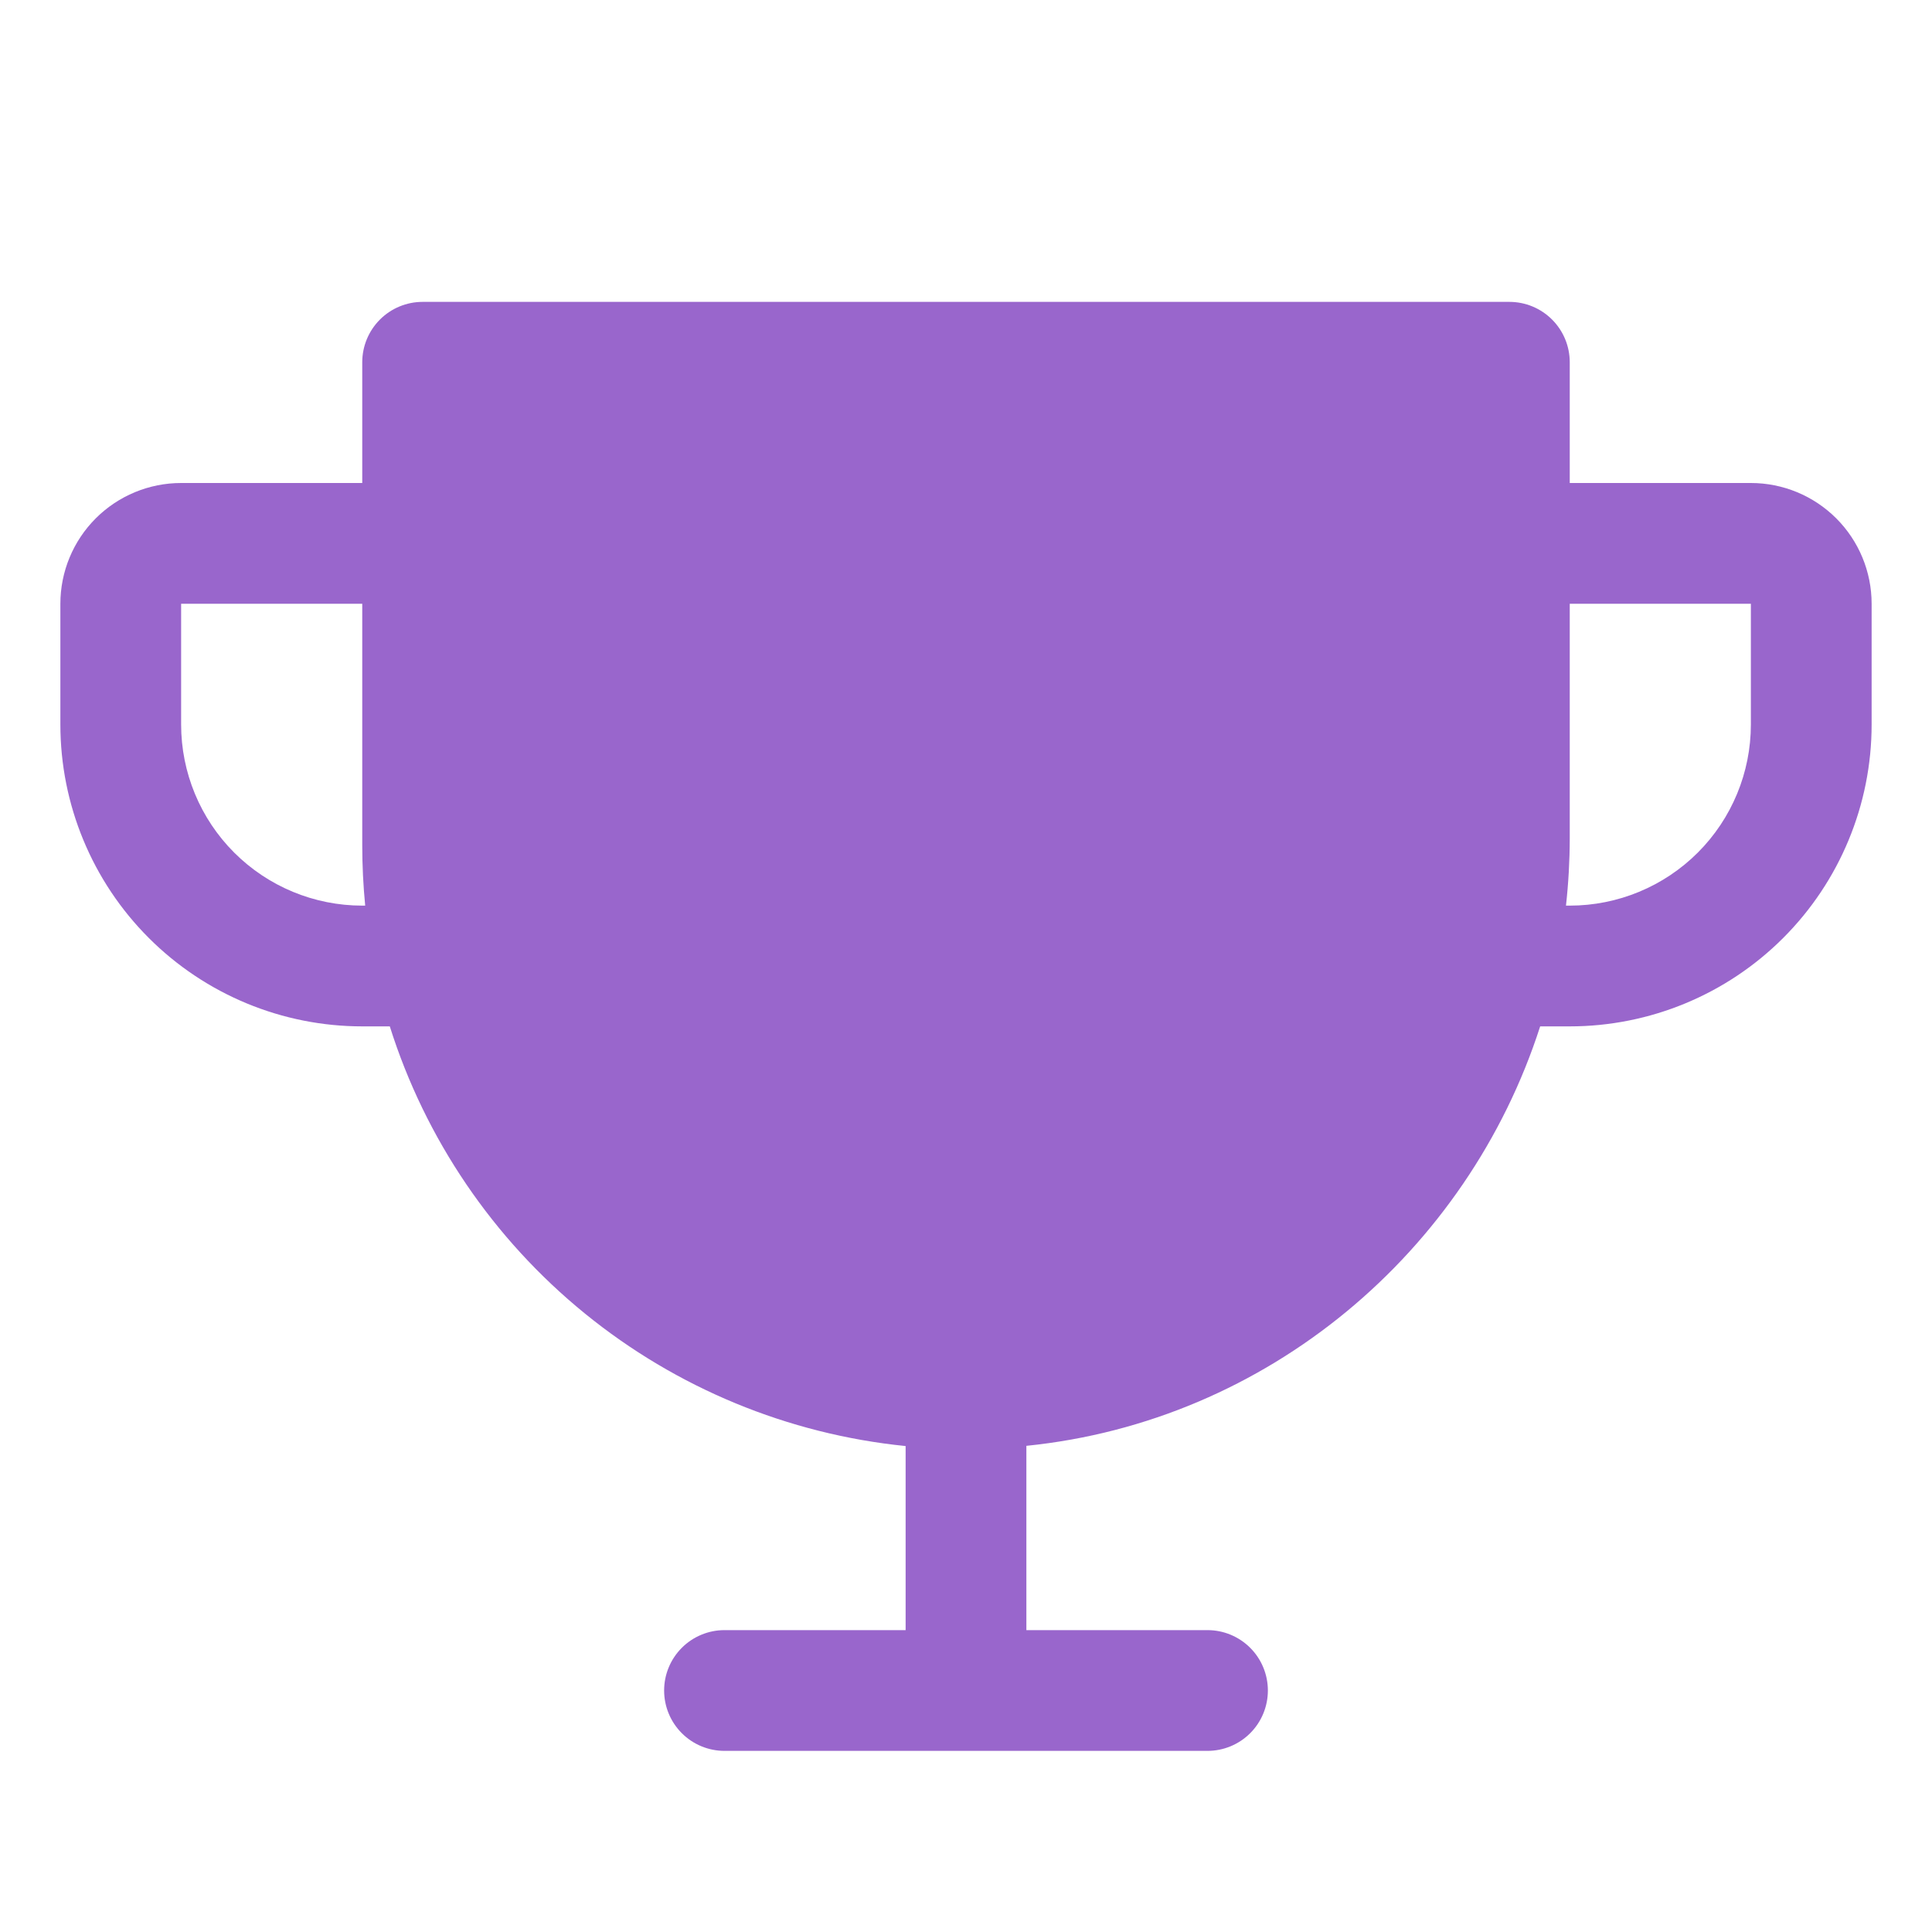 <svg width="256" height="256" viewBox="0 0 256 256" fill="none" xmlns="http://www.w3.org/2000/svg">
<path d="M232 64H208V48C208 45.878 207.157 43.843 205.657 42.343C204.157 40.843 202.122 40 200 40H56C53.878 40 51.843 40.843 50.343 42.343C48.843 43.843 48 45.878 48 48V64H24C19.756 64 15.687 65.686 12.686 68.686C9.686 71.687 8 75.757 8 80V96C8 106.609 12.214 116.783 19.716 124.284C23.43 127.999 27.84 130.945 32.693 132.955C37.546 134.965 42.747 136 48 136H51.65C56.362 150.934 65.348 164.16 77.495 174.043C89.642 183.927 104.42 190.034 120 191.61V216H96C93.878 216 91.843 216.843 90.343 218.343C88.843 219.843 88 221.878 88 224C88 226.122 88.843 228.157 90.343 229.657C91.843 231.157 93.878 232 96 232H160C162.122 232 164.157 231.157 165.657 229.657C167.157 228.157 168 226.122 168 224C168 221.878 167.157 219.843 165.657 218.343C164.157 216.843 162.122 216 160 216H136V191.58C167.94 188.35 194.44 165.94 204.08 136H208C218.609 136 228.783 131.786 236.284 124.284C243.786 116.783 248 106.609 248 96V80C248 75.757 246.314 71.687 243.314 68.686C240.313 65.686 236.243 64 232 64ZM48 120C41.635 120 35.53 117.471 31.029 112.971C26.529 108.47 24 102.365 24 96V80H48V112C48 114.667 48.13 117.333 48.39 120H48ZM232 96C232 102.365 229.471 108.47 224.971 112.971C220.47 117.471 214.365 120 208 120H207.5C207.828 117.045 207.995 114.074 208 111.1V80H232V96Z" fill="#9966CC"/>
</svg>
